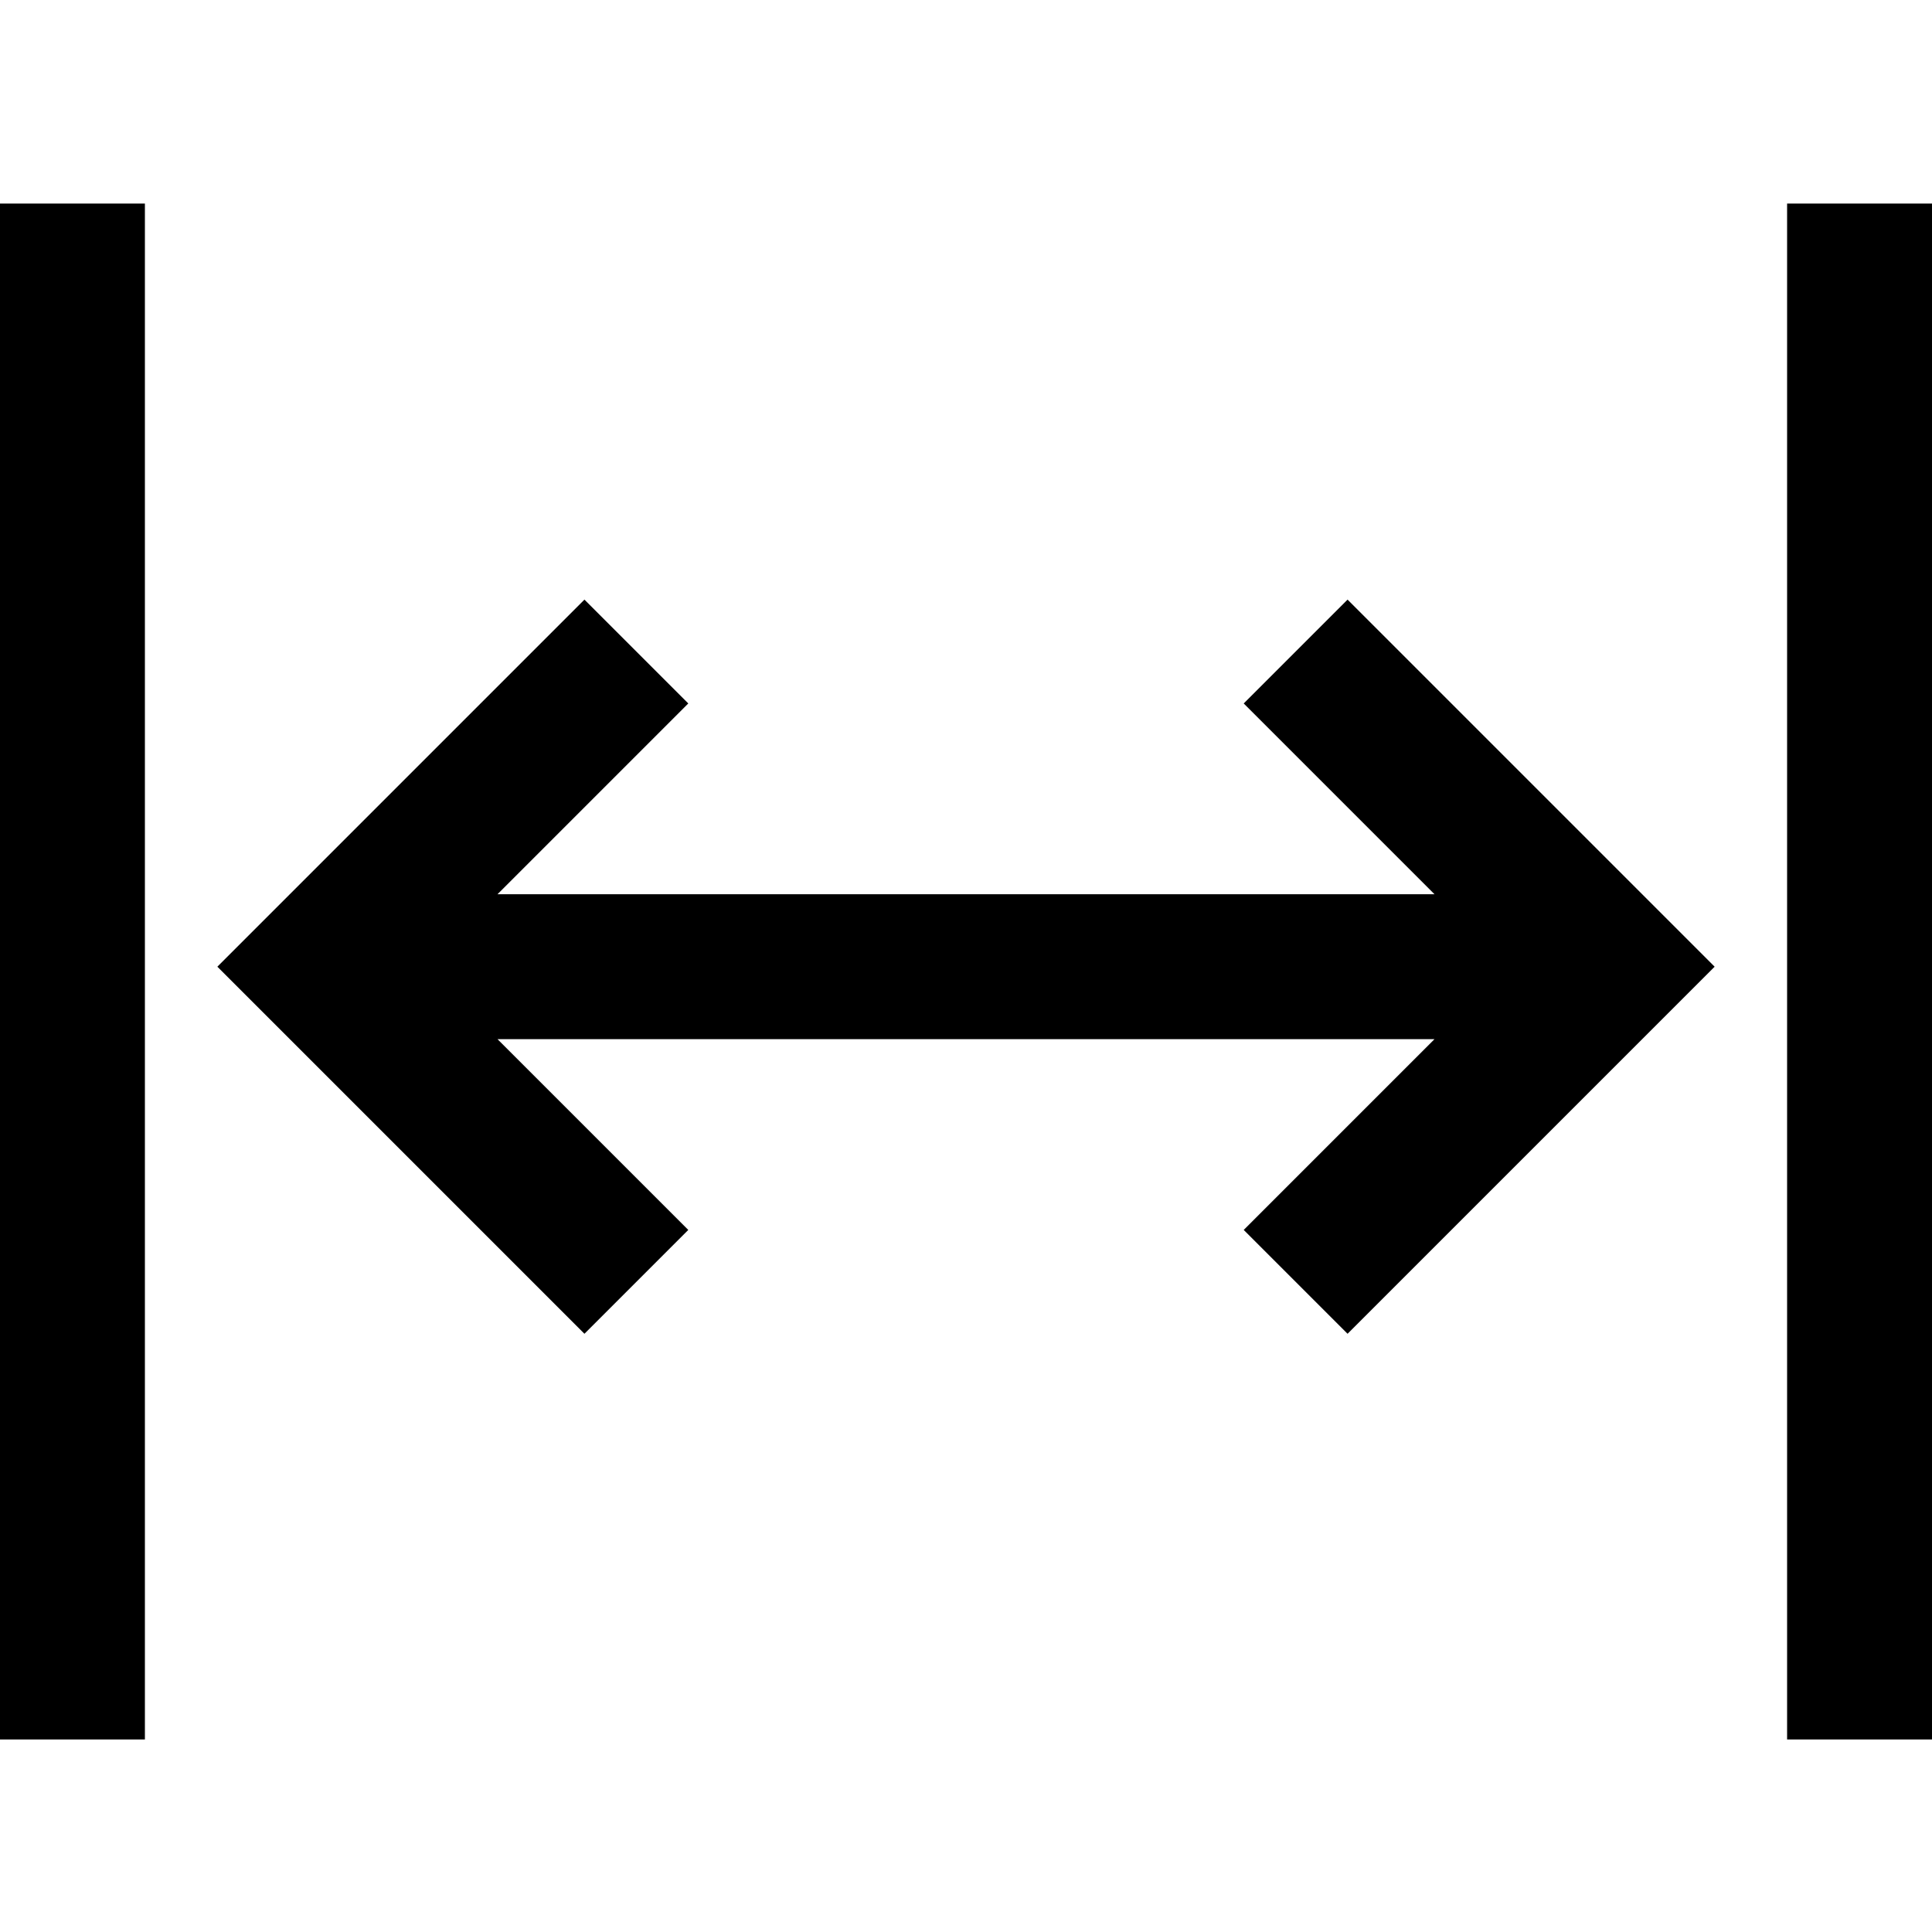 <?xml version="1.0" encoding="utf-8"?>
<svg viewBox="0 0 1000 1000" xmlns="http://www.w3.org/2000/svg" xmlns:bx="https://boxy-svg.com">
  <path d="M -795 1105.358 L -795 1030.358 L 0 1030.358 L 0 1105.358 L -795 1105.358 Z M -795 180.359 L -795 105.358 L 0 105.358 L 0 180.359 L -795 180.359 Z M -395 992.858 L -585 802.858 L -531.25 749.108 L -432.5 847.858 L -432.5 362.859 L -531.25 461.608 L -585 407.858 L -395 217.859 L -205 407.858 L -258.75 461.608 L -357.5 362.859 L -357.5 847.858 L -258.75 749.108 L -205 802.858 L -395 992.858 Z" transform="matrix(0, -1, 1, 0, -105.358, 105.358)" bx:origin="1 0"/>
</svg>
